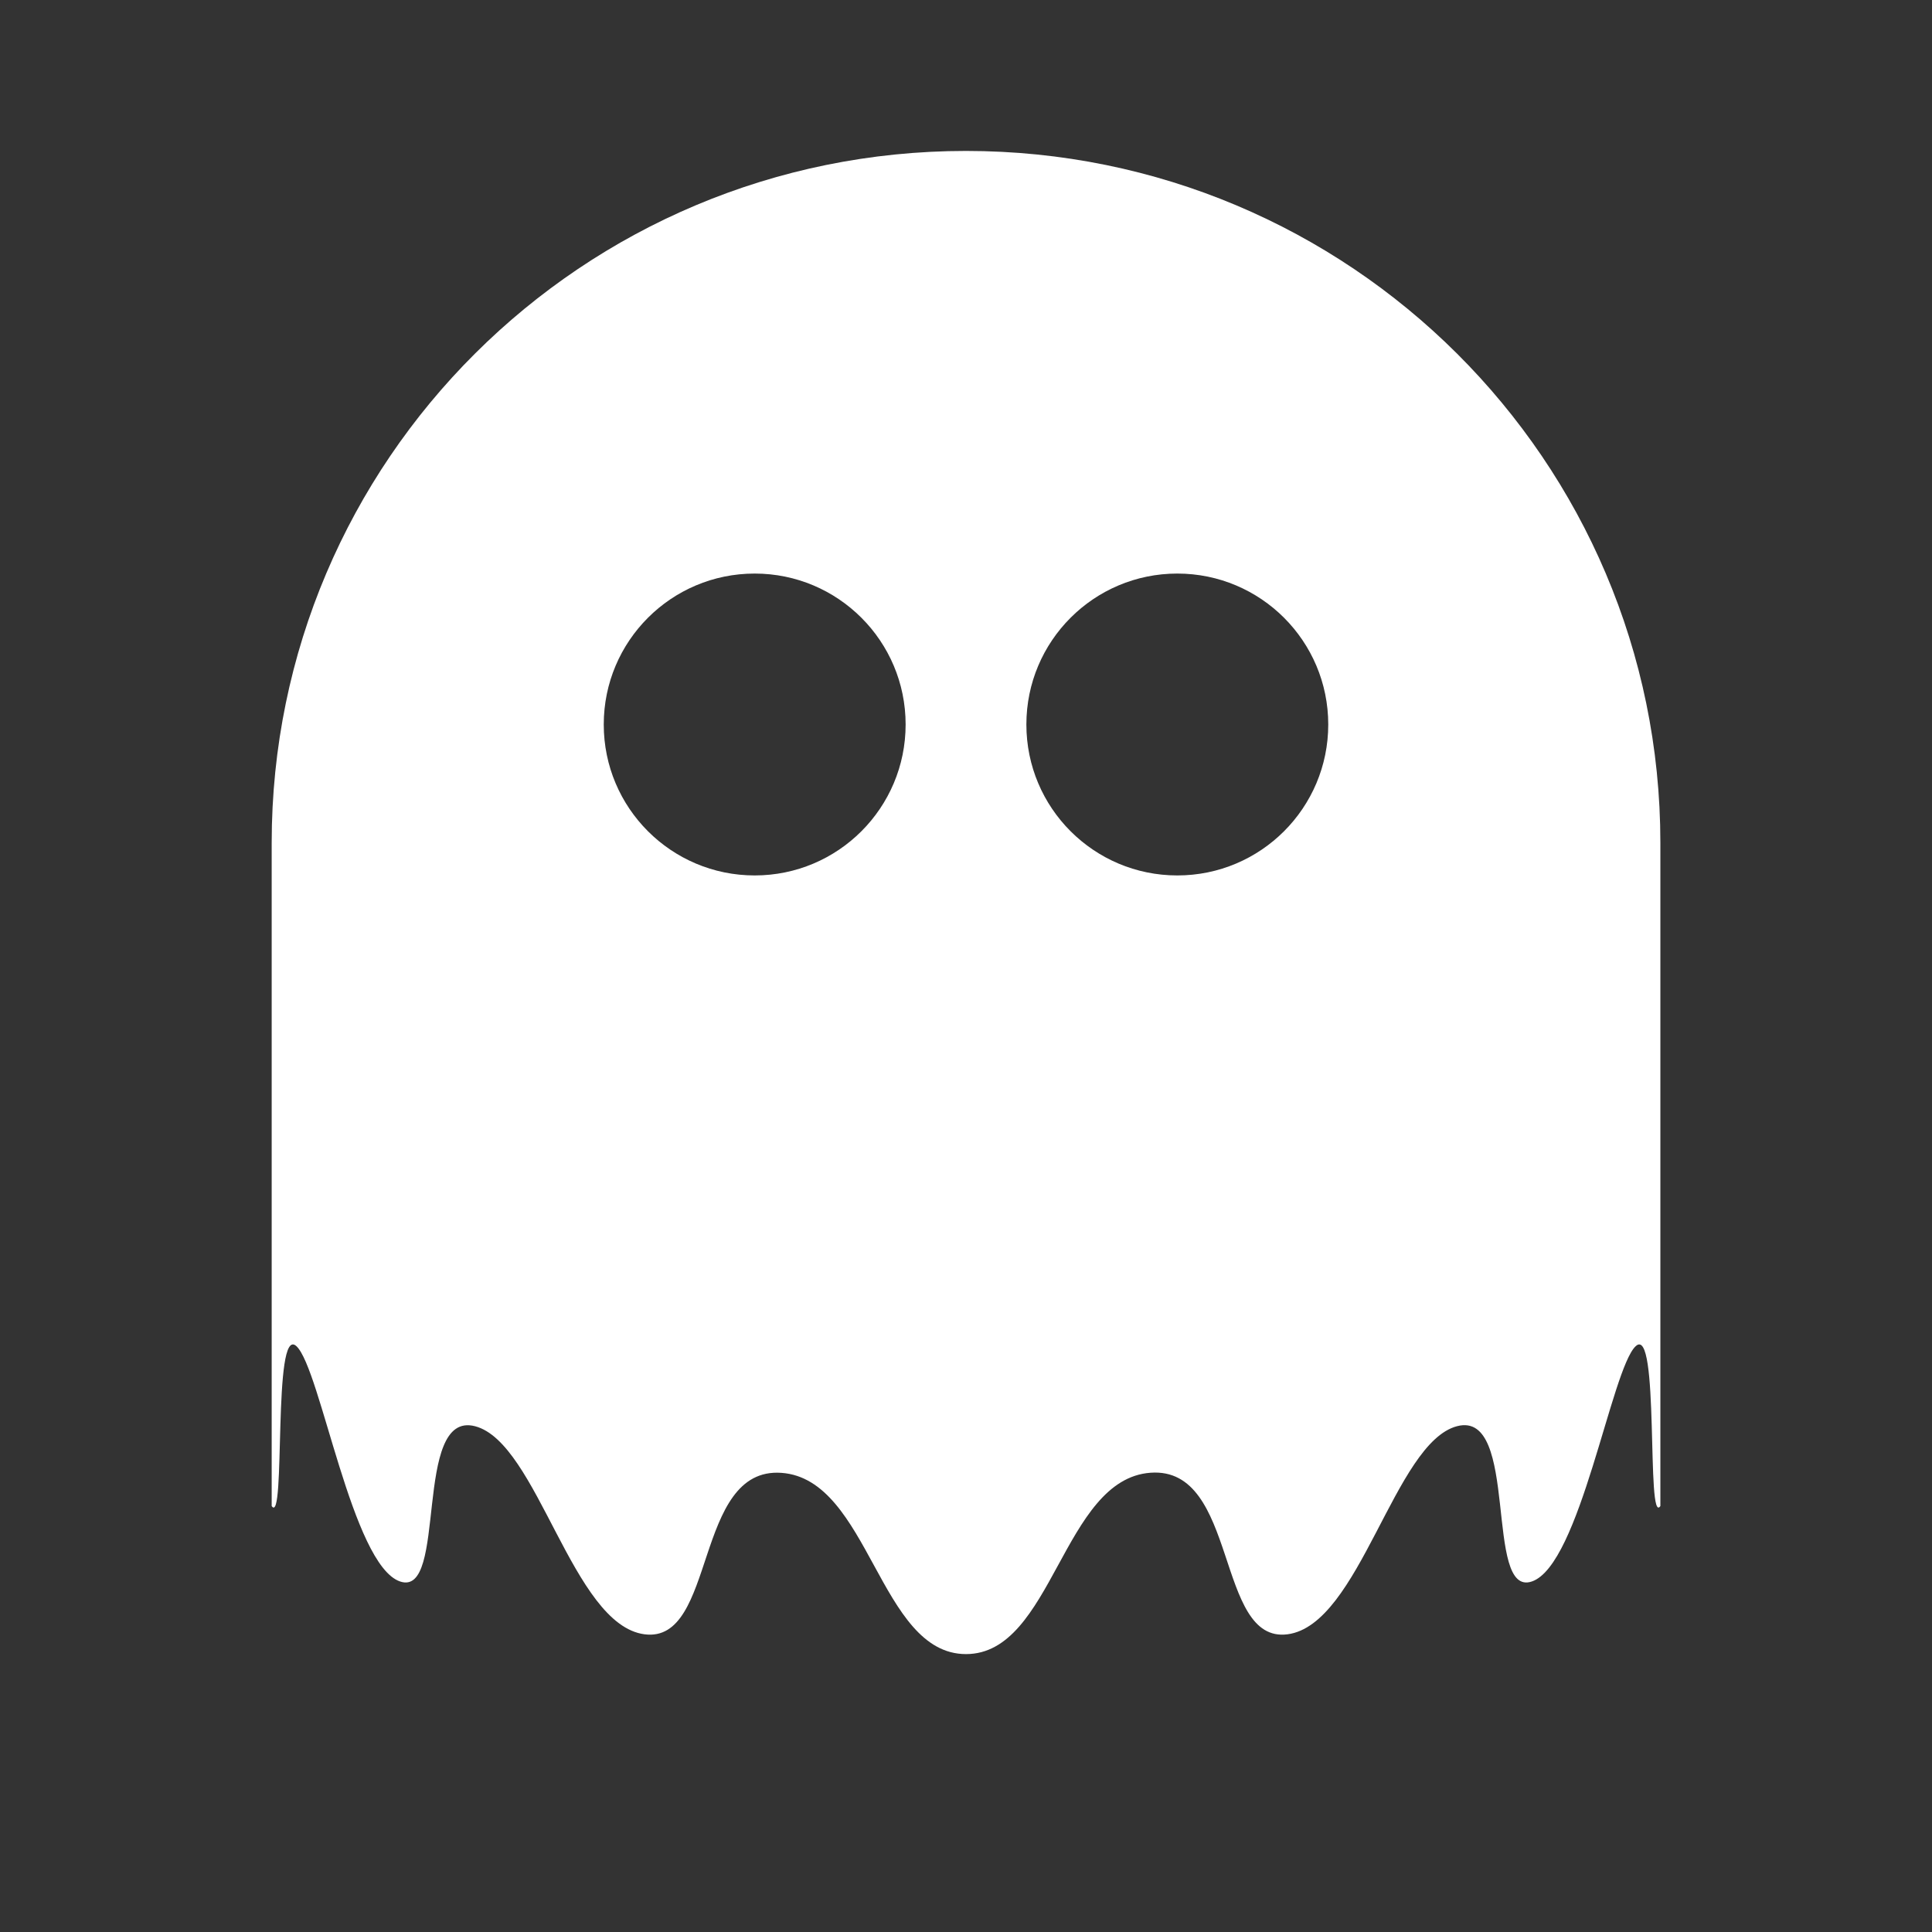 <svg xmlns="http://www.w3.org/2000/svg" xmlns:xlink="http://www.w3.org/1999/xlink" version="1.1" id="Layer_1" viewBox="0 0 32 32" enable-background="new 0 0 32 32" xml:space="preserve">
<rect x="0" y="0" width="32" height="32" fill="#333333" stroke="none"/>
<path fill='white' d="M16,2.5C9.648,2.5,4.5,7.63,4.5,13.958v10.987c0.238,0.346,0.009-3.028,0.411-2.647s0.917,3.623,1.715,3.896s0.202-2.843,1.243-2.571s1.607,3.289,2.806,3.446s0.808-2.778,2.268-2.674s1.619,3.002,3.057,3.002c1.438,0,1.597-2.899,3.057-3.004s1.07,2.833,2.269,2.676s1.767-3.176,2.808-3.447s0.44,2.845,1.239,2.572s1.315-3.515,1.718-3.896s0.172,2.993,0.41,2.647V13.958C27.5,7.63,22.352,2.5,16,2.5zM12.5,14.5c-1.381,0-2.5-1.119-2.5-2.5s1.119-2.5,2.5-2.5S15,10.619,15,12S13.881,14.5,12.5,14.5zM19.5,14.5c-1.381,0-2.5-1.119-2.5-2.5s1.119-2.5,2.5-2.5S22,10.619,22,12S20.881,14.5,19.5,14.5z"/>
</svg>